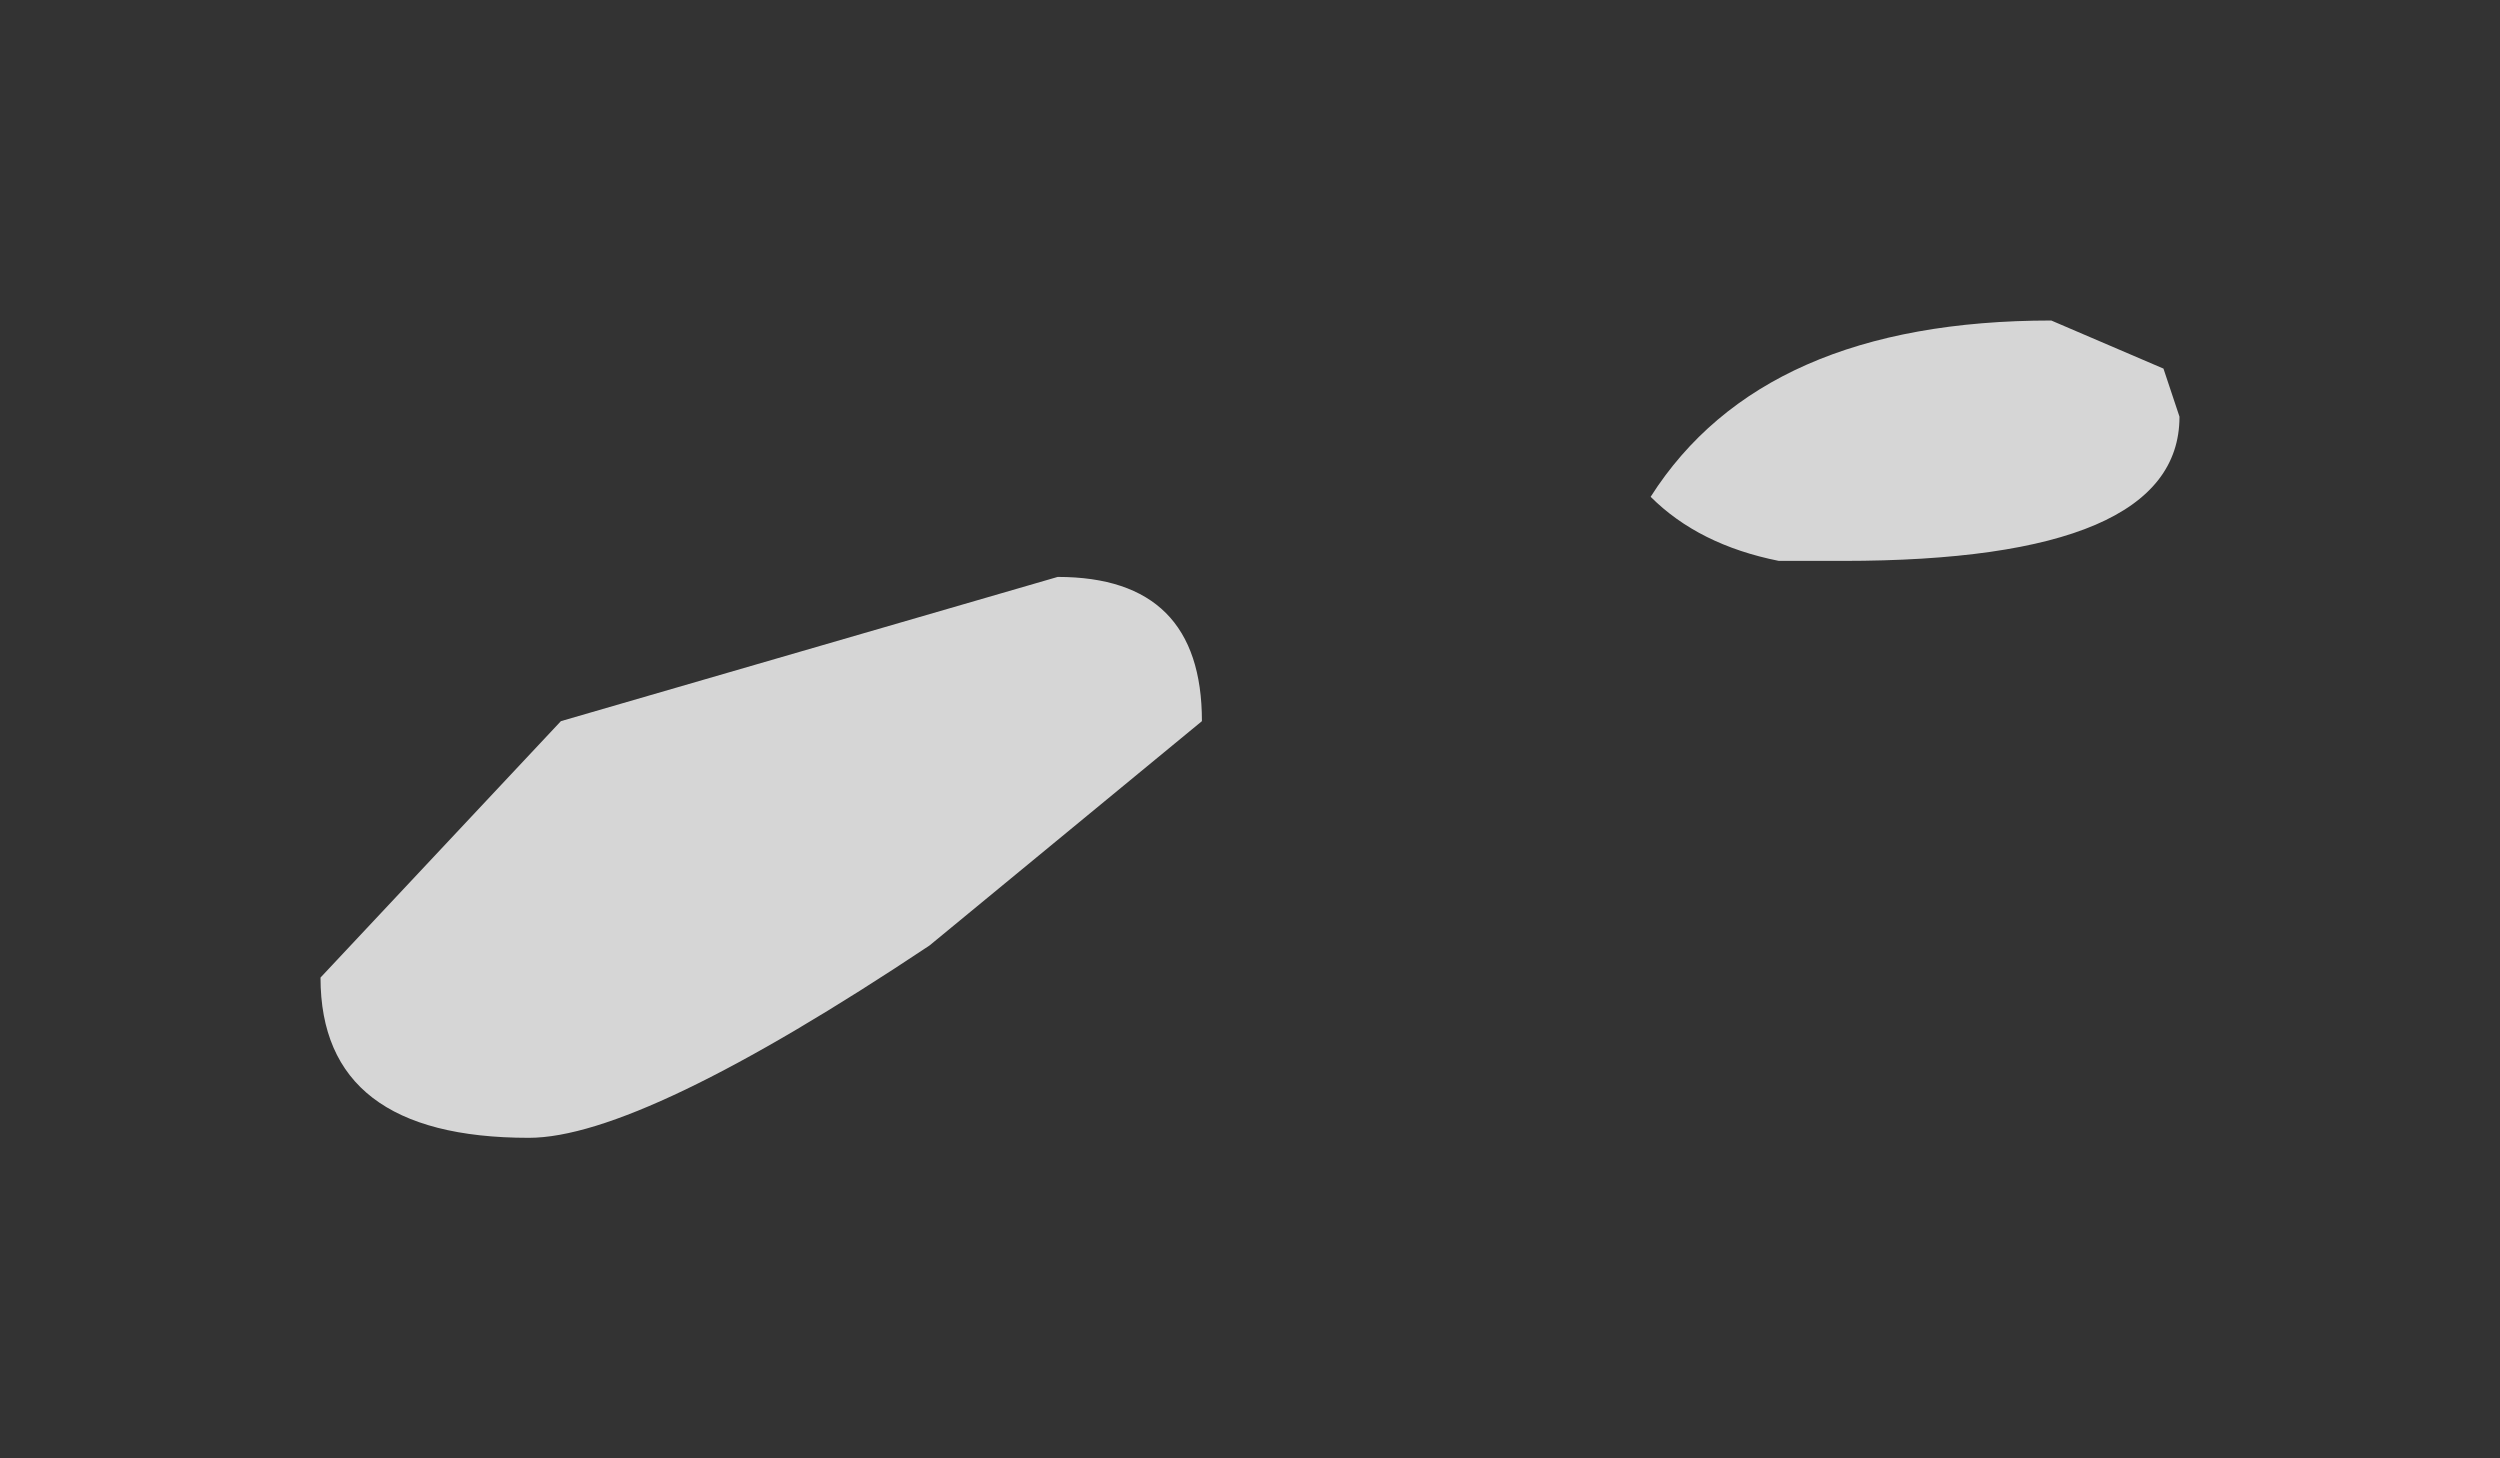 <?xml version="1.0" encoding="UTF-8" standalone="no"?>
<svg xmlns:xlink="http://www.w3.org/1999/xlink" height="4.55px" width="7.8px" xmlns="http://www.w3.org/2000/svg">
  <rect width="100%" height="100%" fill="#333333" stroke="none"/>
  <g transform="matrix(1.0, 0.0, 0.0, 1.0, 14.9, 42.6)">
    <path d="M-8.15 -41.45 L-8.1 -41.3 Q-8.1 -40.85 -9.15 -40.85 L-9.35 -40.85 Q-9.6 -40.9 -9.75 -41.05 -9.4 -41.6 -8.5 -41.6 L-8.15 -41.45 M-11.15 -40.35 L-12.0 -39.65 Q-12.9 -39.05 -13.25 -39.05 -13.9 -39.05 -13.9 -39.55 L-13.15 -40.35 -11.6 -40.8 Q-11.15 -40.8 -11.15 -40.35" fill="#ffffff" fill-opacity="0.8" fill-rule="evenodd" stroke="none"/>
  </g>
</svg>